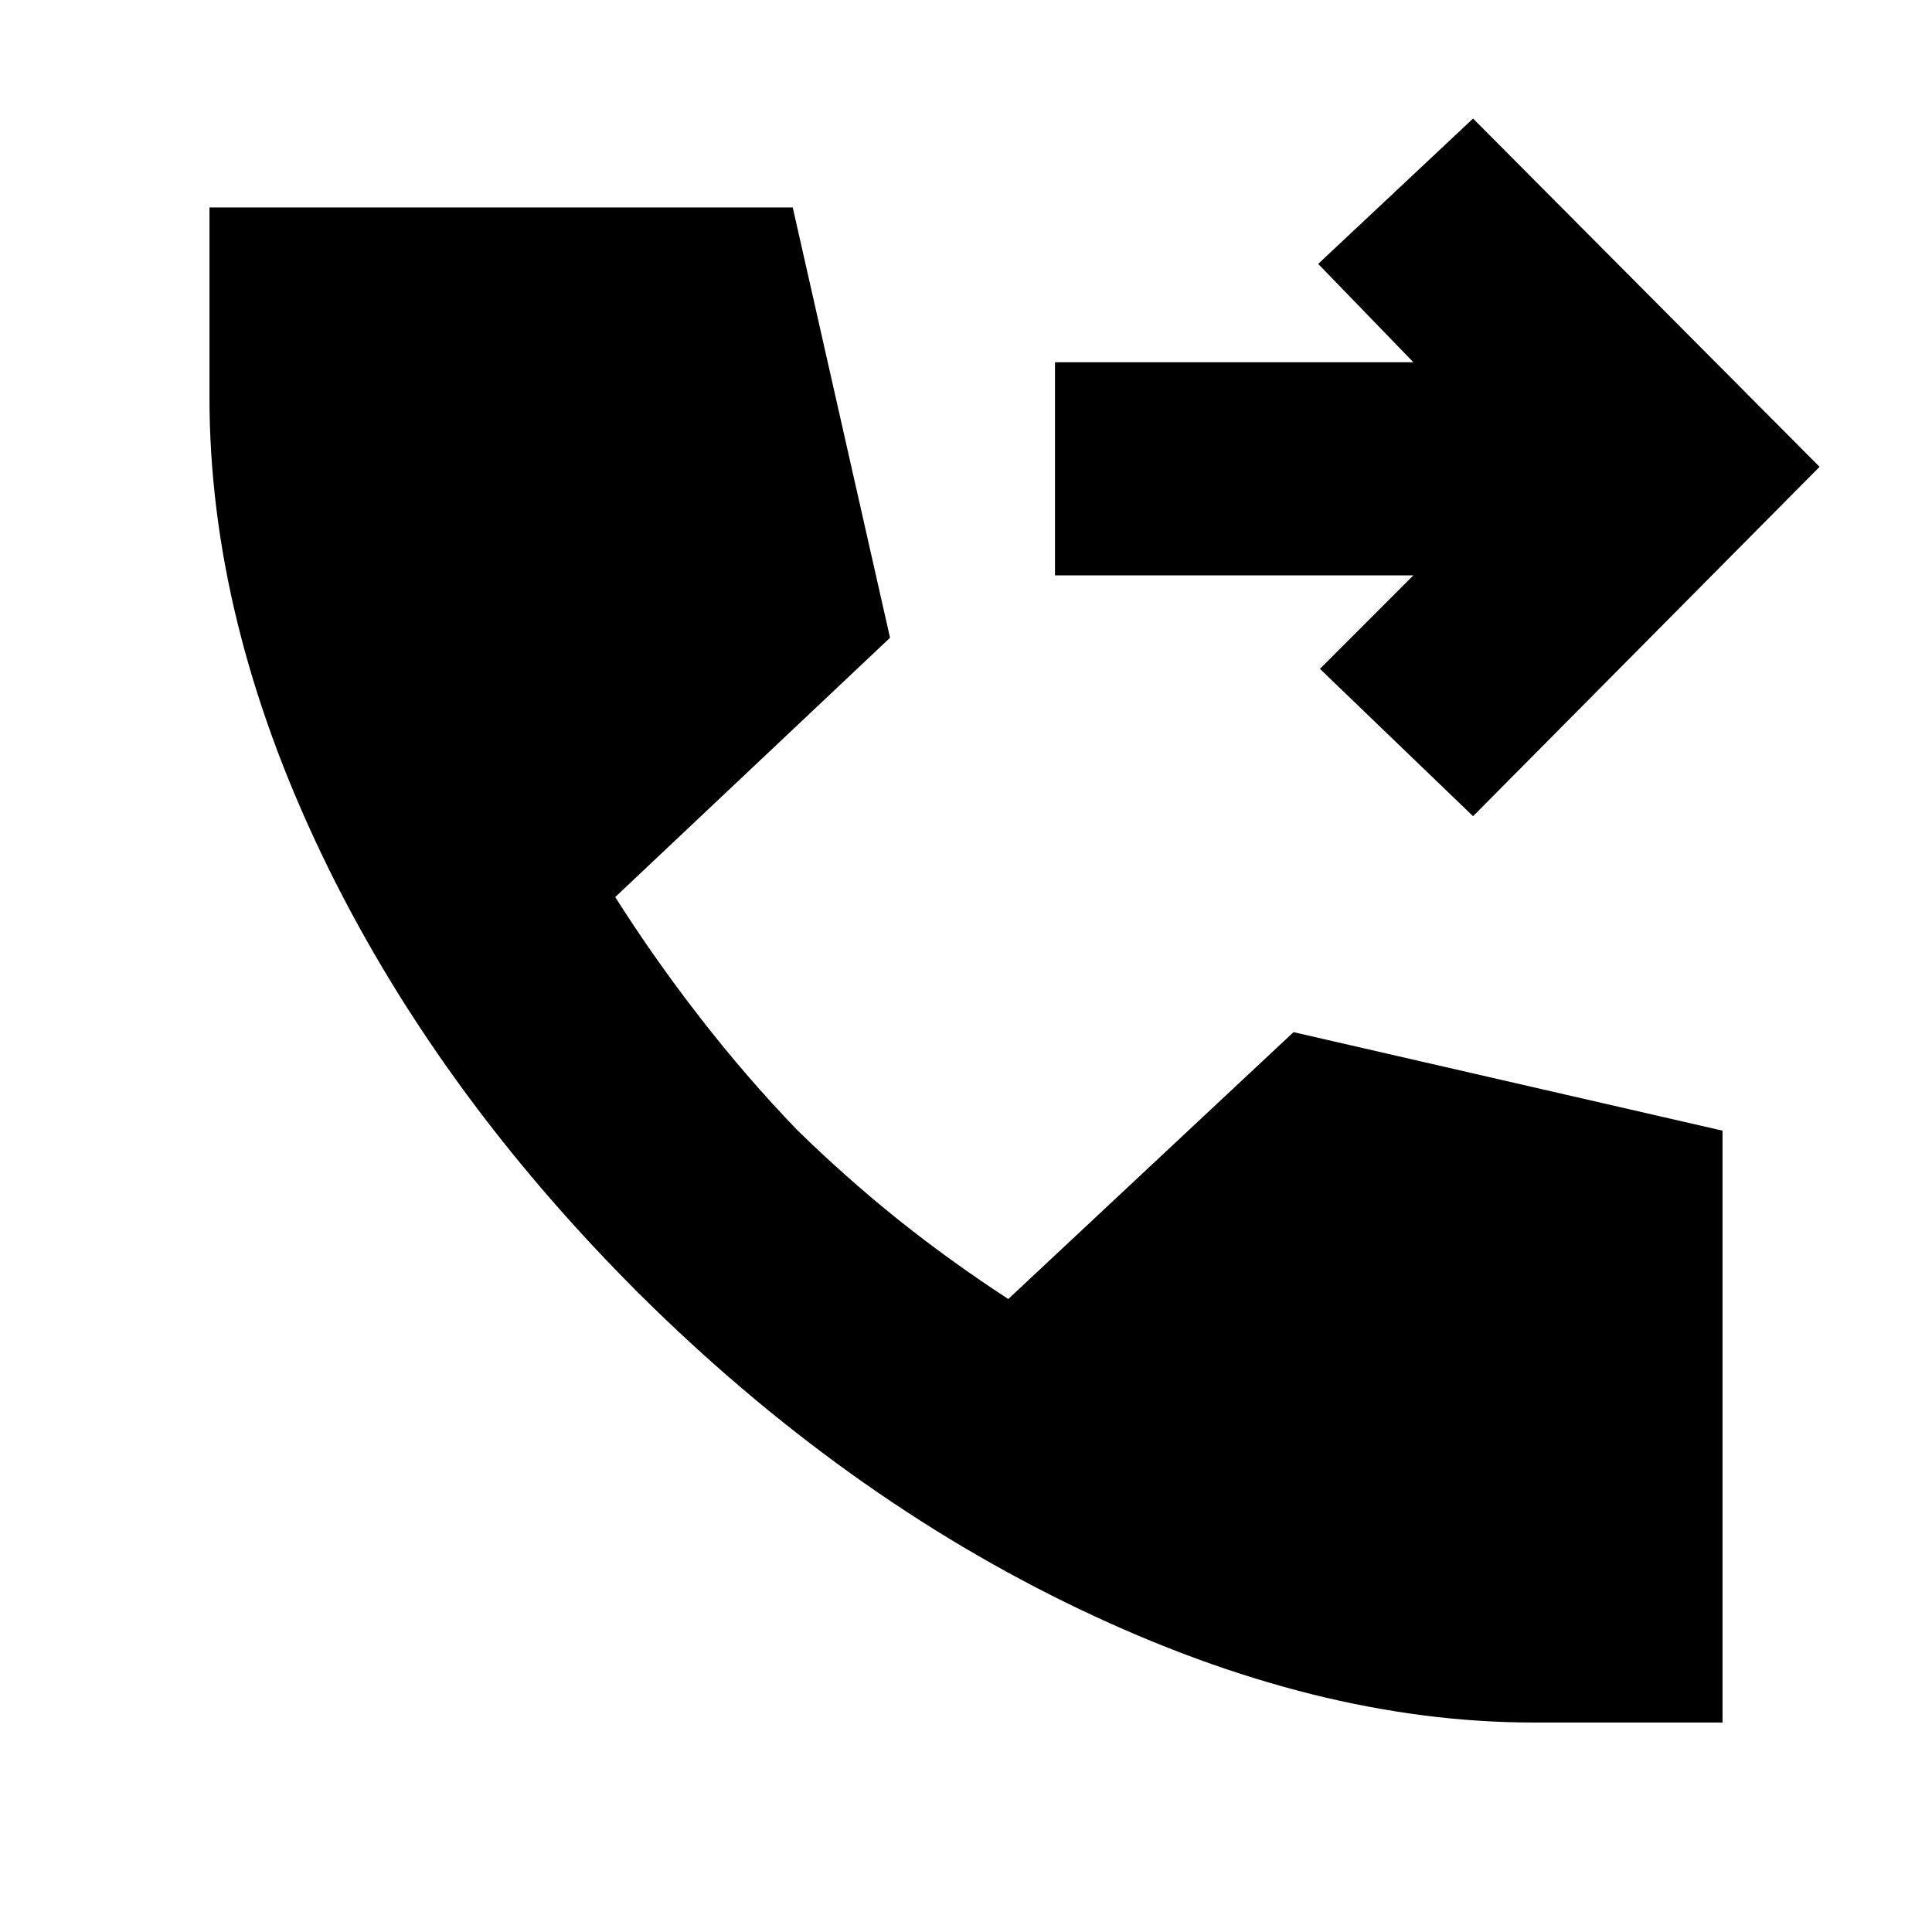 <svg xmlns="http://www.w3.org/2000/svg" height="20" viewBox="0 -960 960 960" width="20"><path d="m731.96-554.43-76.09-73.22 46.43-46.44H524.22V-780H702.3L655-828.87l76.96-72.22 172.17 173.05-172.17 173.61ZM762-104.09q-107.7 0-225.52-56.28-117.83-56.28-219.39-157.28Q215.52-419.22 159.8-535.56q-55.71-116.35-55.71-226.87v-94.48h289.82l48.35 213.82L305.7-514.26q19.3 30.48 42.19 59.96 22.89 29.47 48.07 55.65 24.74 24.17 50.21 44.56 25.48 20.39 54.83 39.57l141.74-132.61 213.17 48.95v294.09H762Z"/></svg>